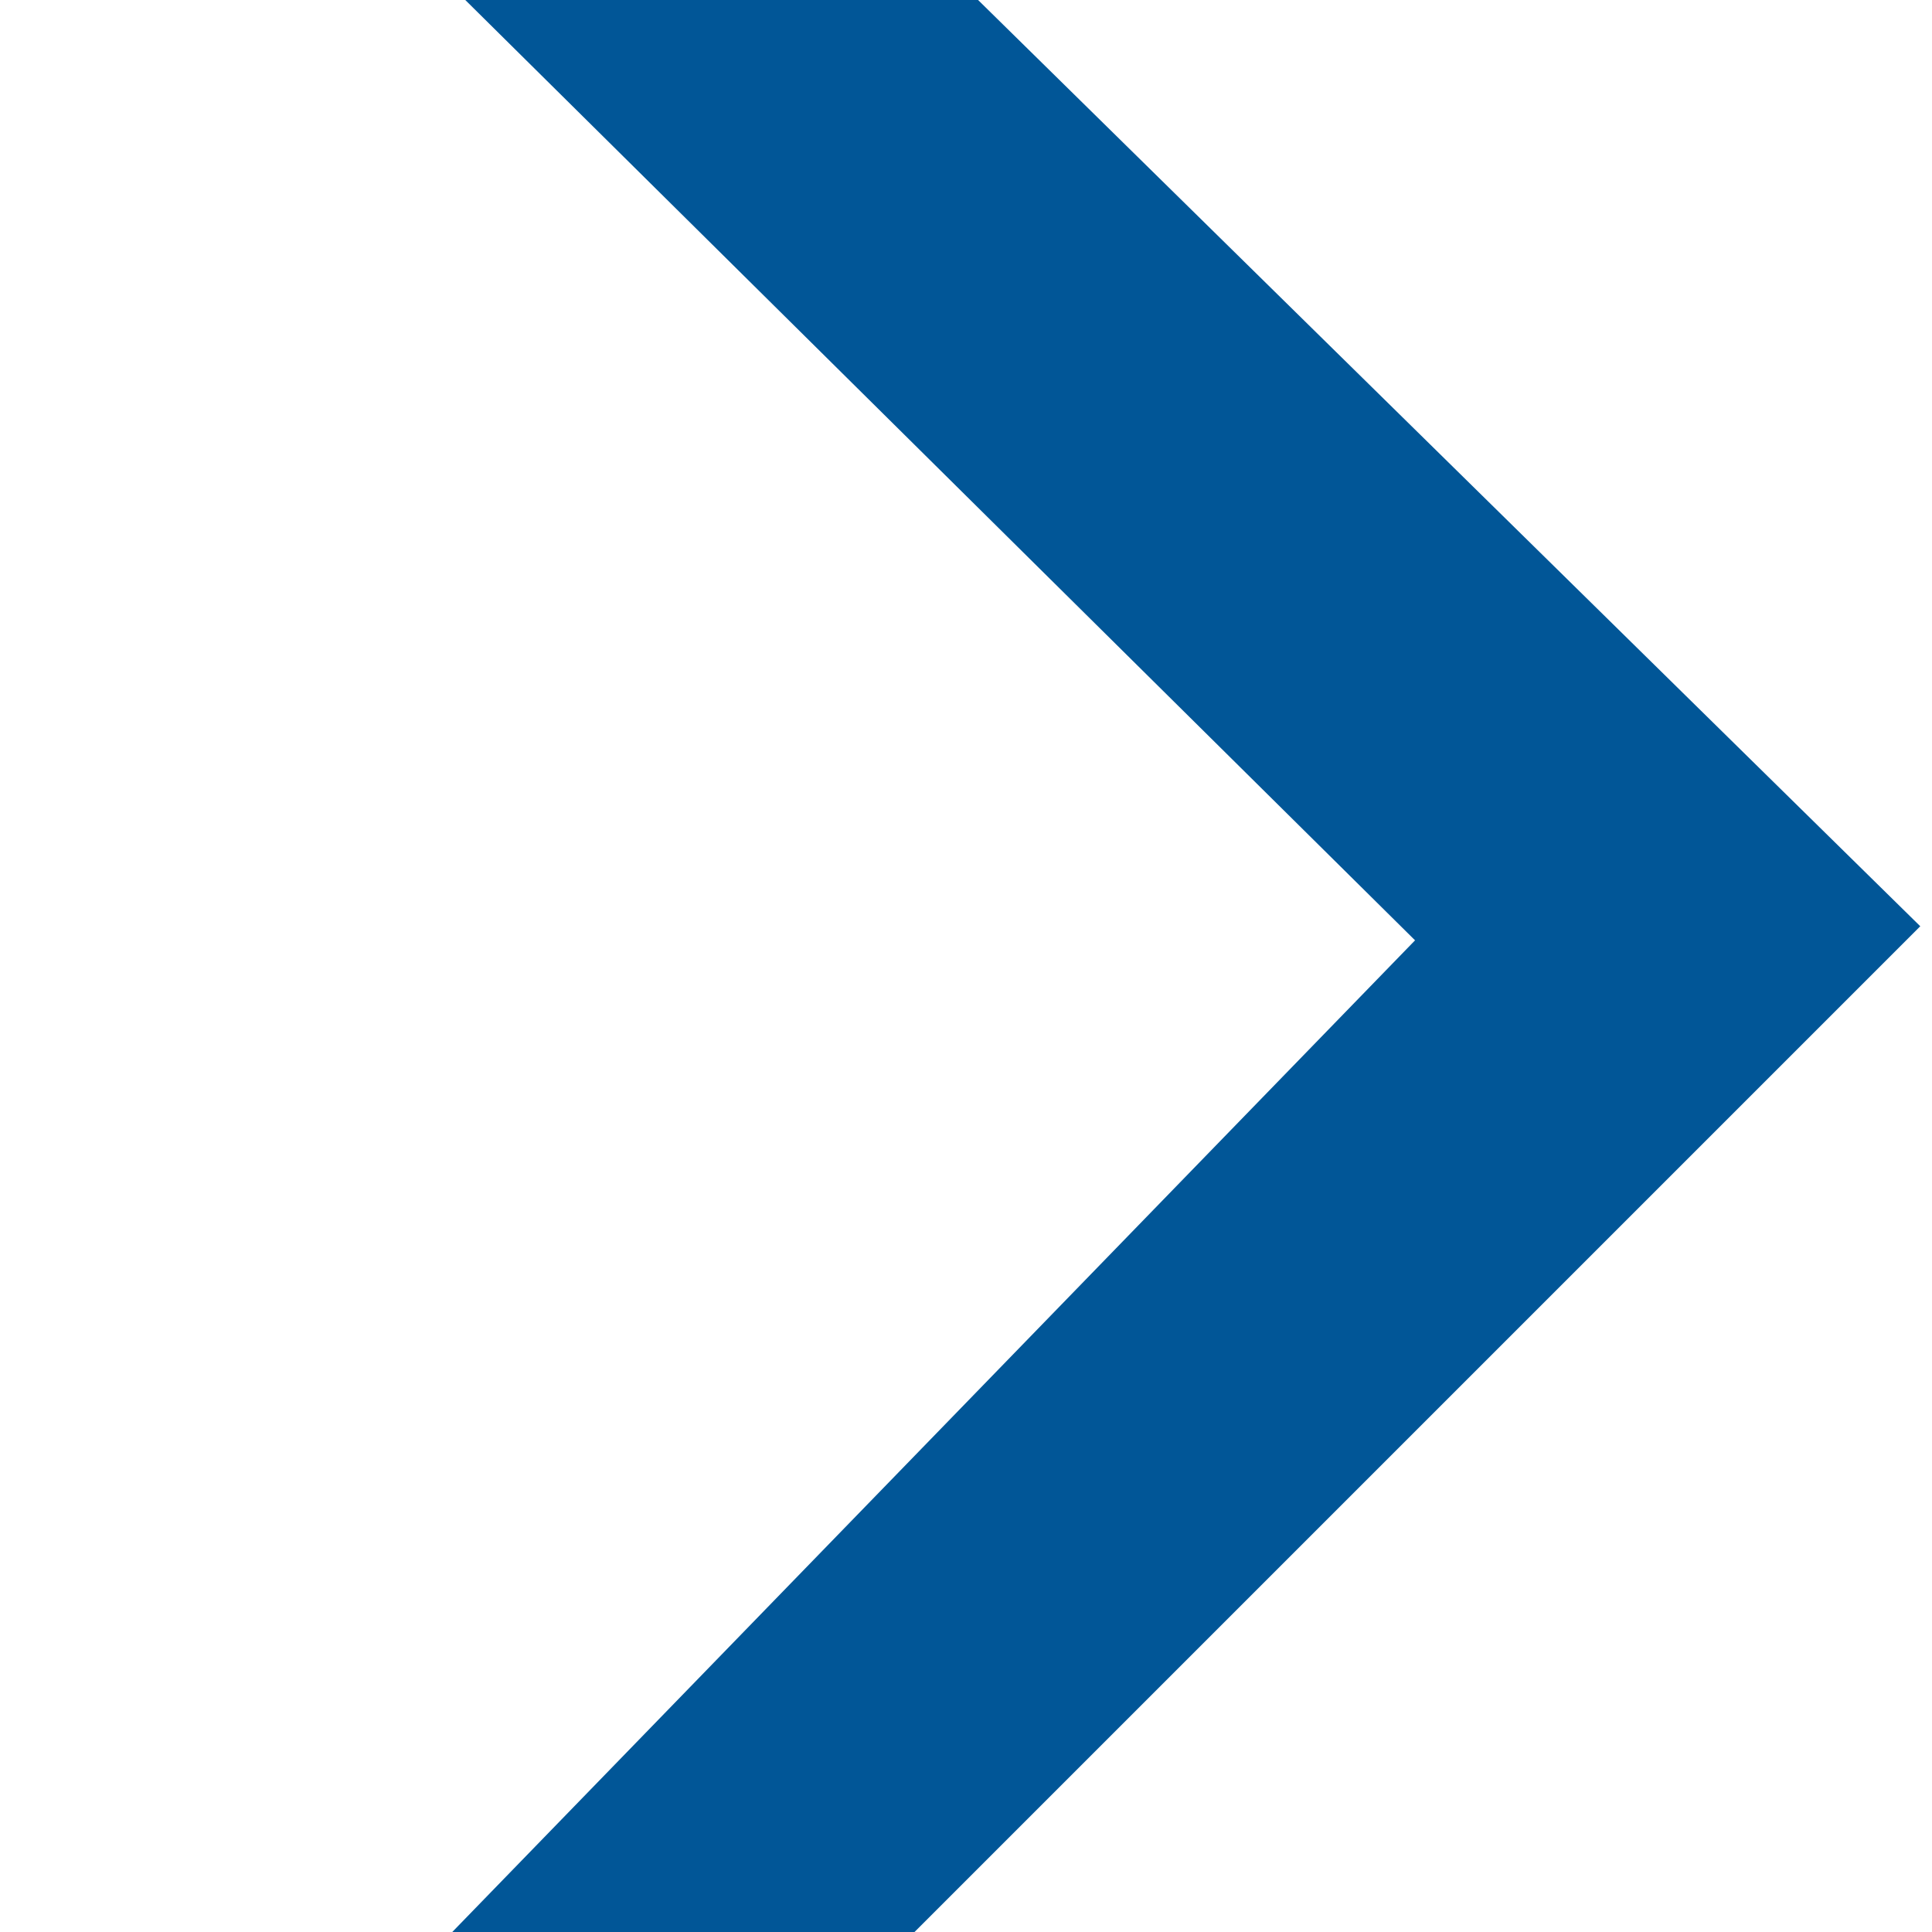 <svg width="14" height="14" viewBox="0 0 14 14" fill="none" xmlns="http://www.w3.org/2000/svg">
    <path
        d="M0.085 -3.254L10.254 6.814L0.085 17.288L1.712 18.915L13.915 6.712L1.915 -5.085L0.085 -3.254Z"
        fill="#015697" />
</svg>
